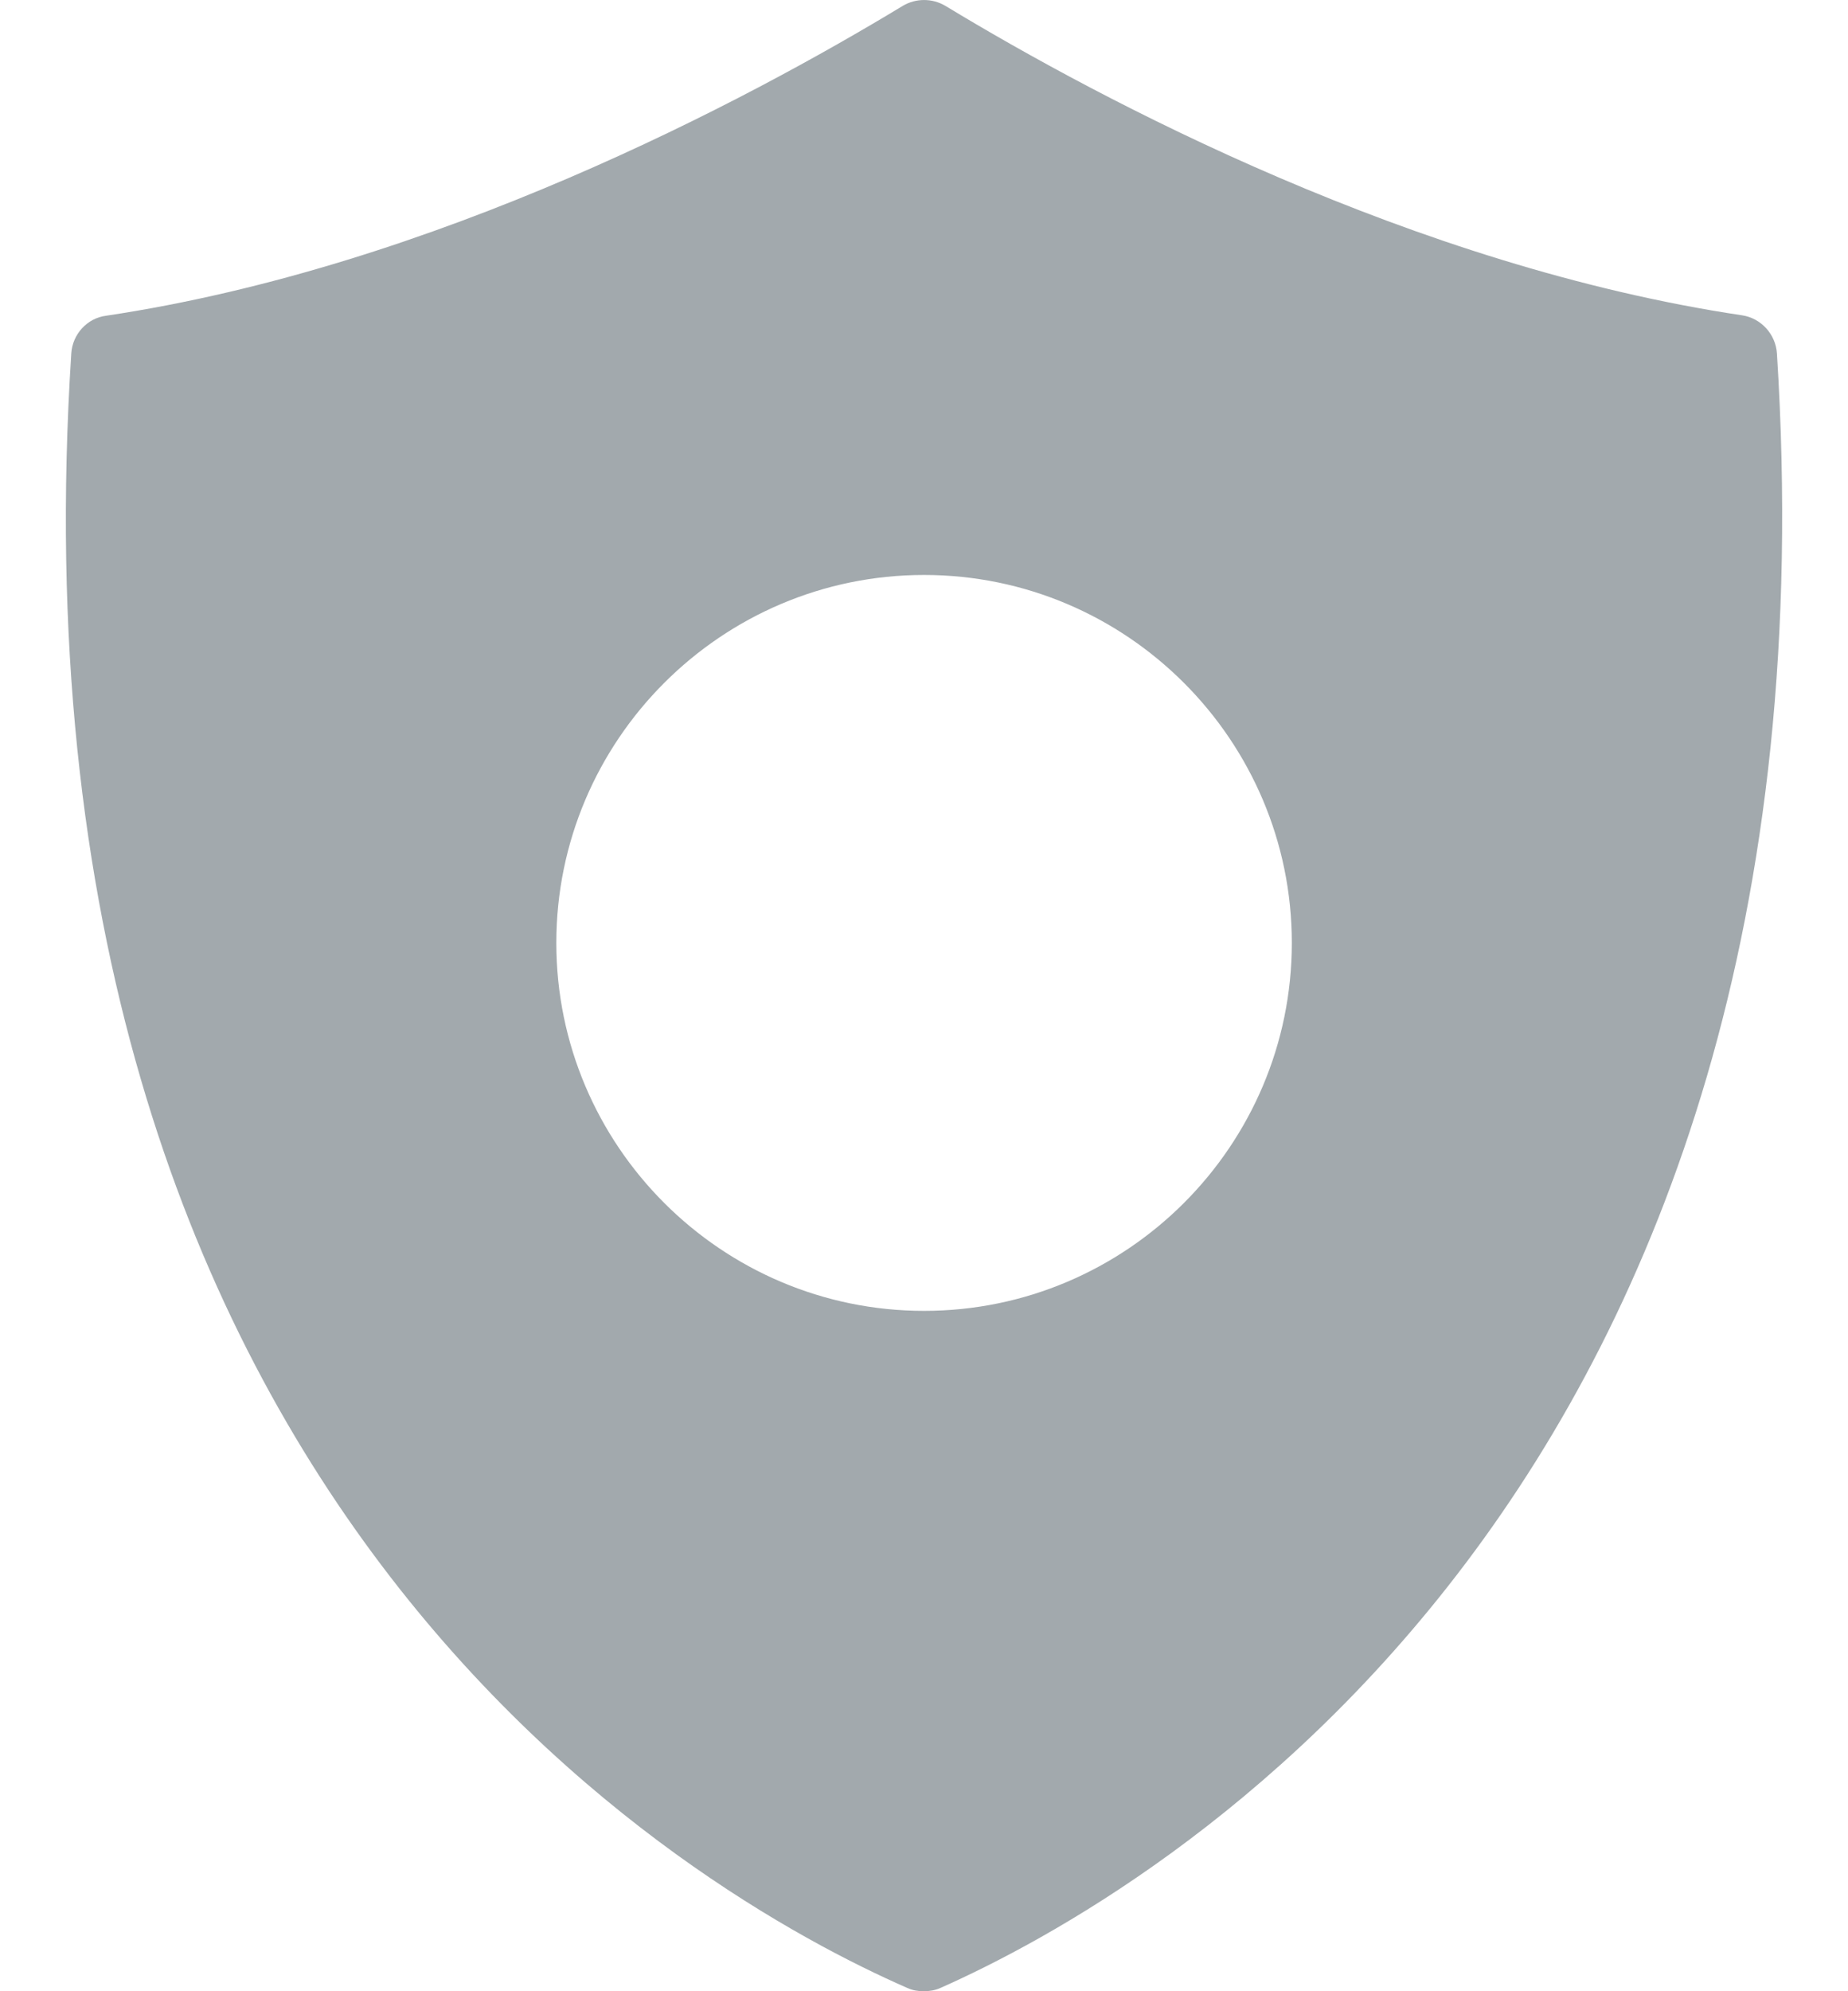<svg width="26" height="28" viewBox="0 0 26 28" fill="none" xmlns="http://www.w3.org/2000/svg">
<path d="M24.511 4.434C19.894 3.744 15.502 1.416 13.3 0.082C13.116 -0.027 12.886 -0.027 12.702 0.082C10.5 1.416 6.108 3.75 1.491 4.44C1.227 4.474 1.02 4.699 1.003 4.969C-0.032 21.078 9.747 26.632 12.765 27.954C12.84 27.988 12.915 28 12.995 28C13.076 28 13.156 27.988 13.231 27.954C16.249 26.614 26.017 21.003 25 4.969C24.982 4.699 24.776 4.474 24.511 4.434ZM13.001 18.433C10.15 18.433 7.827 16.111 7.827 13.259C7.827 10.408 10.15 8.085 13.001 8.085C15.853 8.085 18.175 10.408 18.175 13.259C18.175 16.111 15.853 18.433 13.001 18.433Z" fill="#A2A9AD"/>
</svg>
